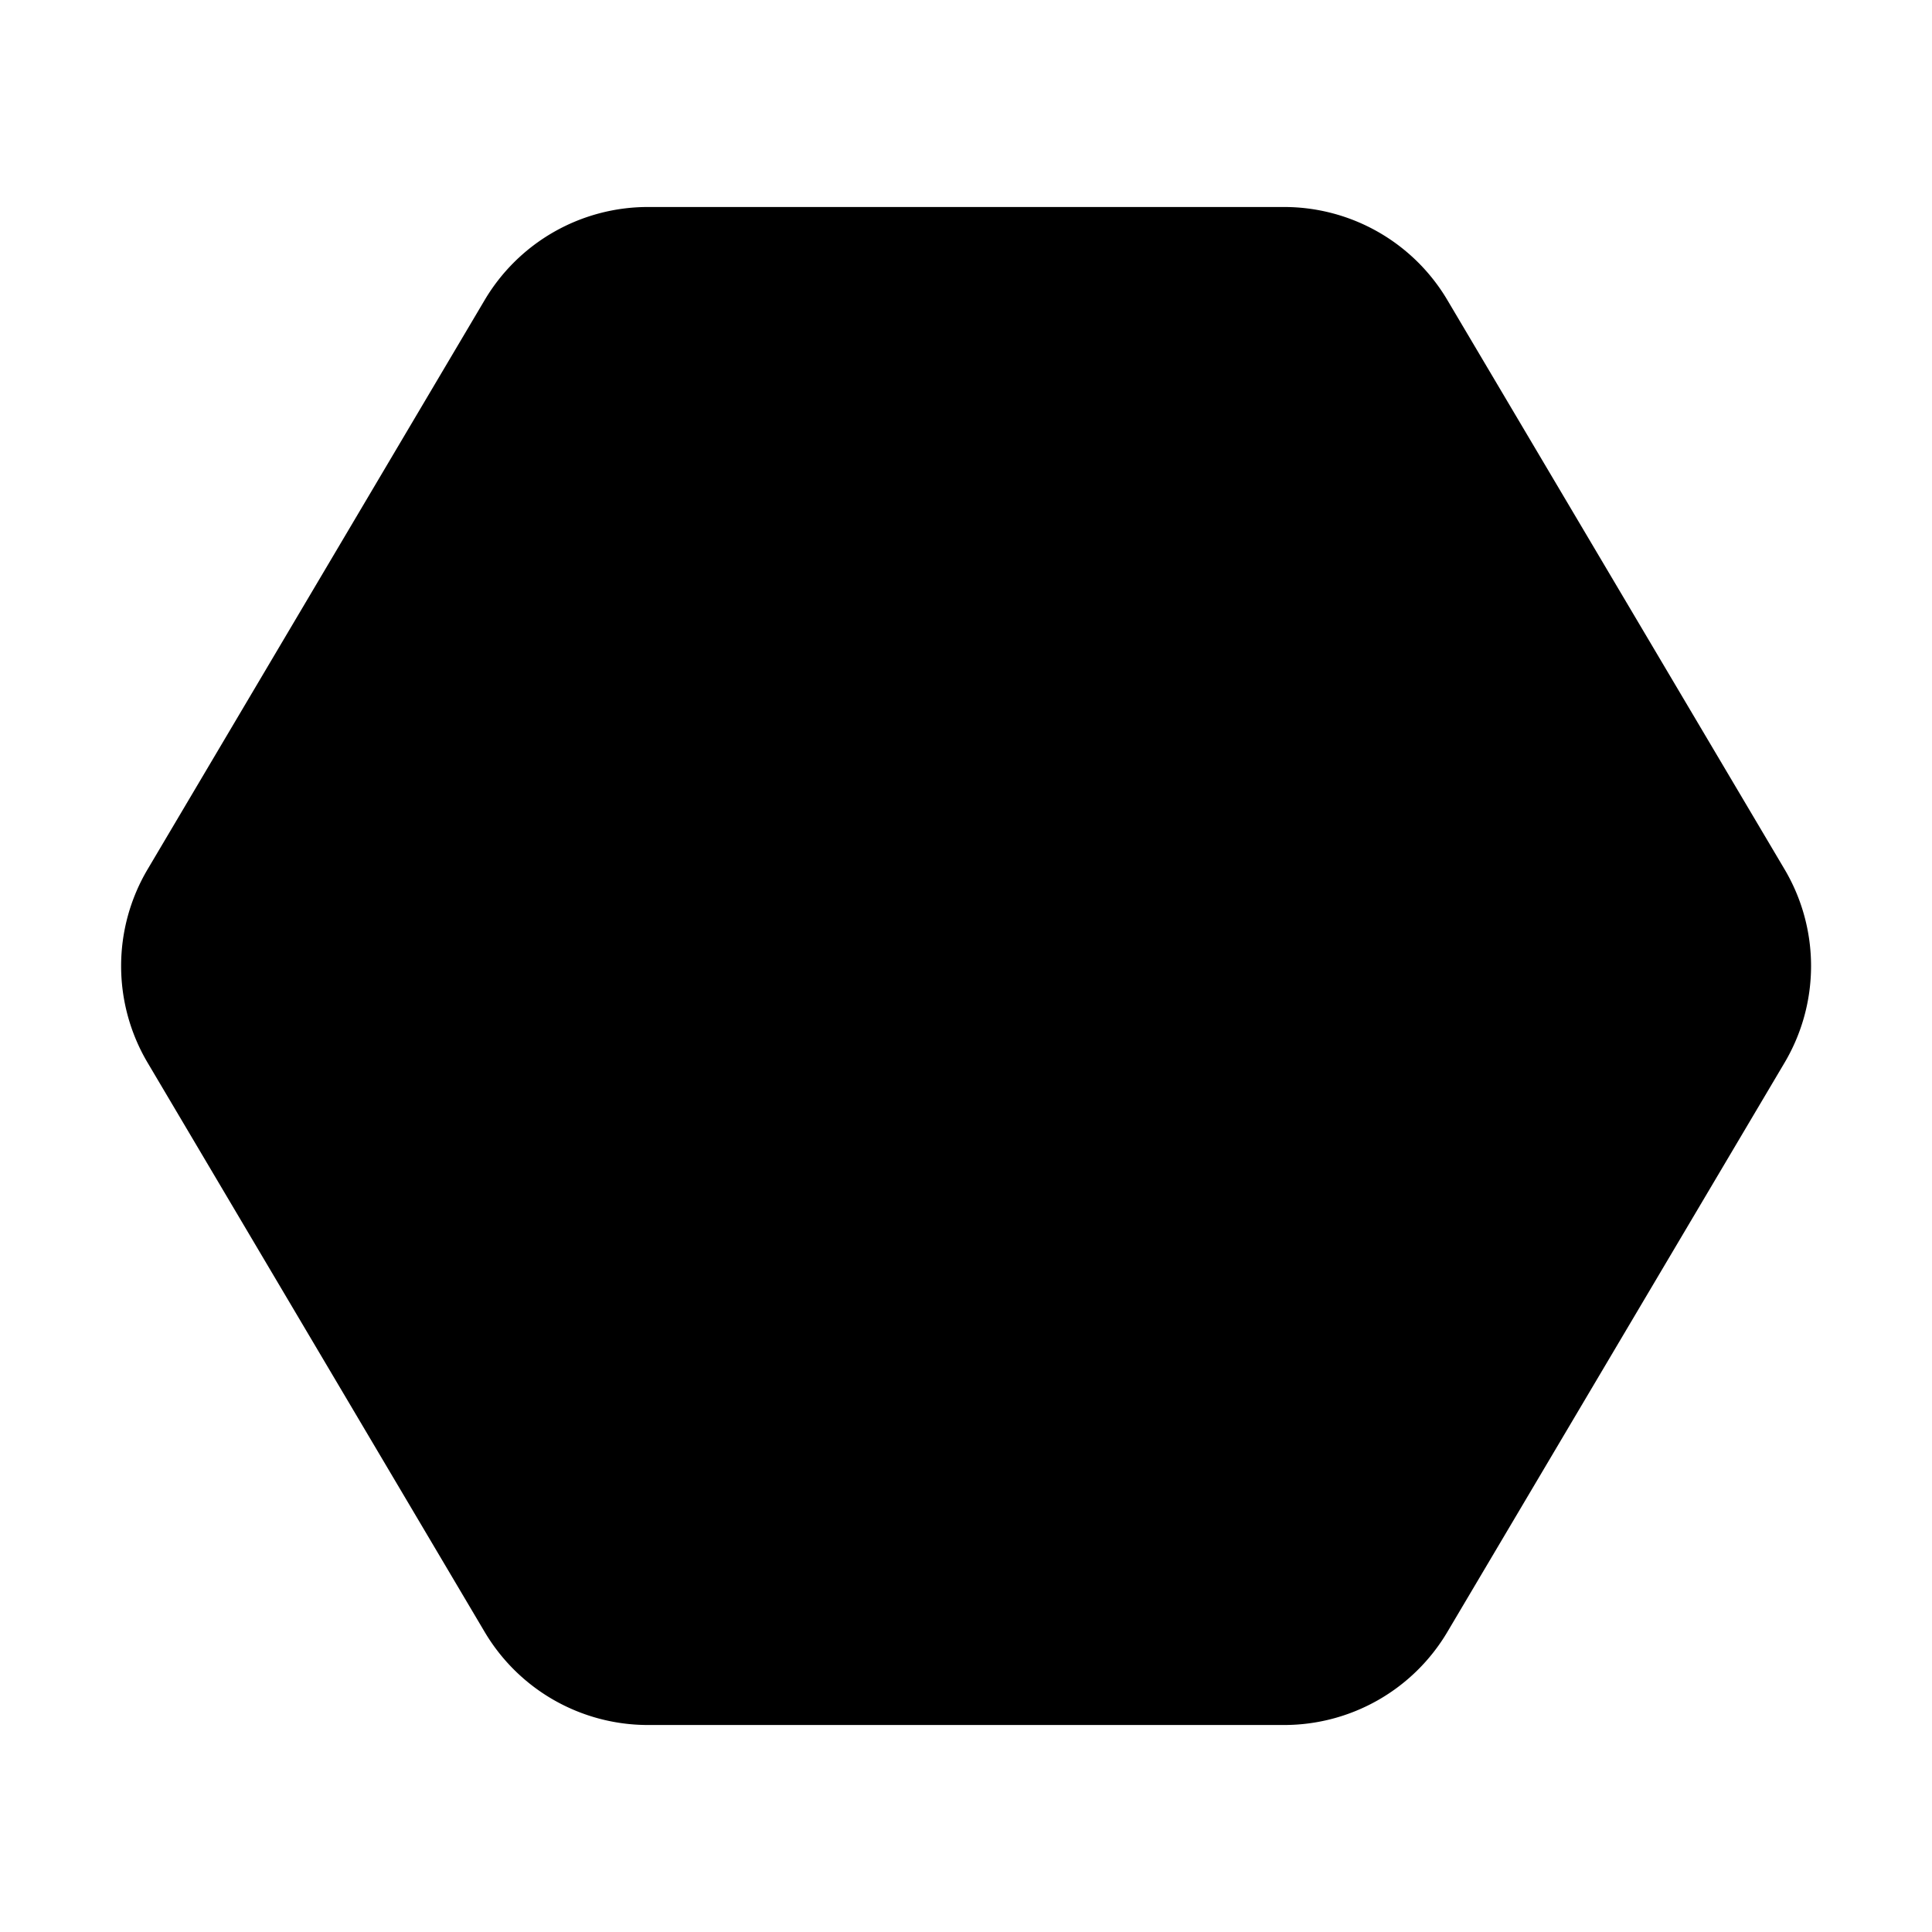 <svg xmlns="http://www.w3.org/2000/svg" xmlns:xlink="http://www.w3.org/1999/xlink" width="28" height="28" viewBox="0 0 28 28"><path fill="currentColor" d="M9.39 3a2.75 2.75 0 0 0-2.366 1.349l-4.885 8.25a2.75 2.75 0 0 0 0 2.802l4.885 8.25A2.75 2.75 0 0 0 9.39 25h9.22a2.75 2.75 0 0 0 2.366-1.348l4.887-8.25a2.75 2.75 0 0 0 0-2.804l-4.887-8.25A2.75 2.75 0 0 0 18.61 3zm-7.25 9.599l.645.382z"/></svg>